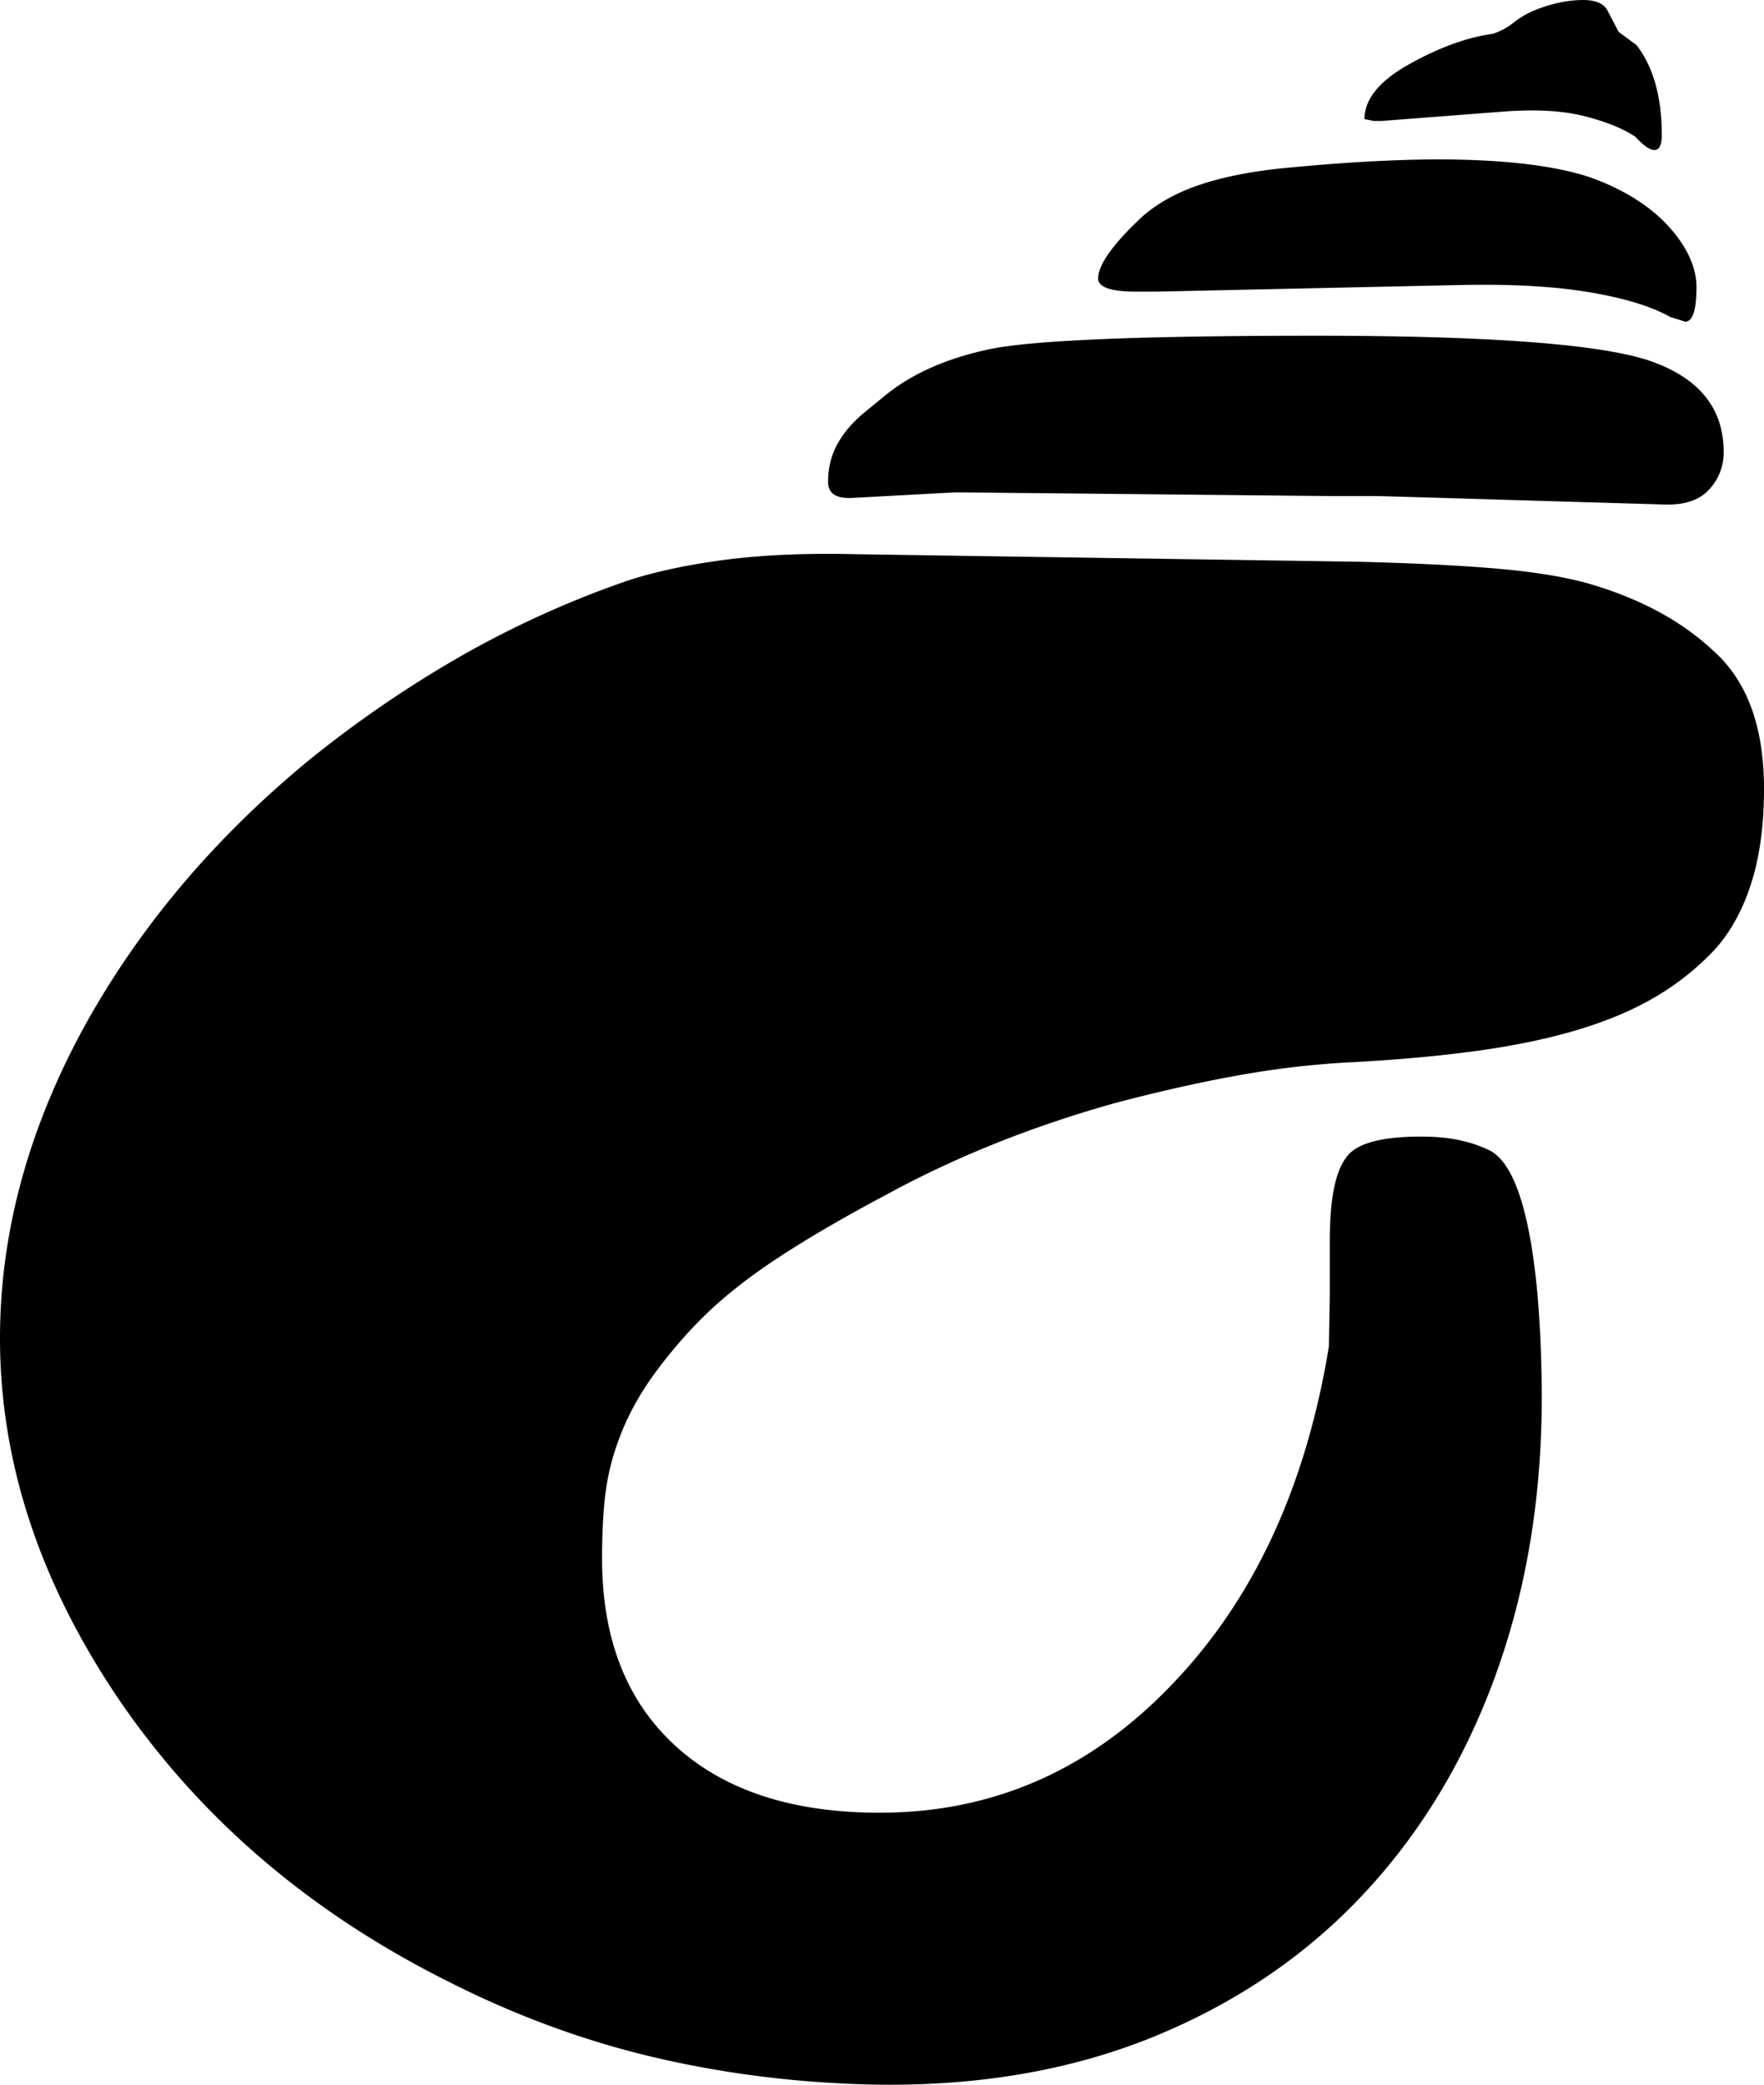 <svg viewBox="0 0 1881 2223.07" xmlns="http://www.w3.org/2000/svg"><path d="m1603 119-130 10h-8l-10-2q0-31 45-57 49-28 92-34a70.25 70.25 0 0 0 21.5-11.5 99.09 99.09 0 0 1 20.5-12.5 159.78 159.78 0 0 1 30-9.5 127.51 127.51 0 0 1 24-2.5q20 0 26 11l12 23 19 14q27 35 27 96 0 16-8 16-7 0-20-14-19-13-54-22t-87-5zm-432 178q0-22 47-66 25-22 63-34.5t91-17.5q52-5 92-7t69-2q99 0 156 17a241.23 241.23 0 0 1 50.5 22.5q22.5 13.5 38 30t23.5 33.5q8 17 8 33 0 37-12 37l-16-5q-30-17-87-26.5t-140-7.5l-321 7h-21q-41 0-41-14zm-152 228-111 6q-25 1-25-17 0-23 10.5-41.5t30.5-34.5l22-18q43-34 111-48 70-14 346-14 273 0 354 26 81 27 81 98a57.45 57.45 0 0 1 -15.5 40q-15.5 17-47.5 16l-304-9h-50zm862 316q0 58-13.5 100.5t-38.5 70.5a283.54 283.54 0 0 1 -62 50q-35 21-82.5 35.5t-109 23q-61.5 8.5-139.5 12.5a945.76 945.76 0 0 0 -117 14q-61 11-129 29-133 37-245 98-109 58-162 101a423.74 423.74 0 0 0 -45.5 42 515.5 515.5 0 0 0 -37.5 45 307.37 307.37 0 0 0 -28 45 281.41 281.41 0 0 0 -18 45.5 260.53 260.53 0 0 0 -9.5 50q-2.5 26.5-2.5 59.5 0 128 78 199.5t218 71.5q180 0 310-135 132-136 169-362l1-56v-57q0-65 17-88 15-23 80-23 24 0 42 4a138.6 138.6 0 0 1 32 11q26 14 40 80t15 176q1 162-47.5 298.5t-140 235.5q-91.5 99-223 153.5t-296.5 52.5q-122-2-236.5-28.5t-224.5-82.5q-219-110-348-298-128-188-128-387 0-165 87-327 88-162 242-289a1223.77 1223.77 0 0 1 161-110.5 1051.62 1051.62 0 0 1 174-79.5q43-15 105-23.5t144-6.5l534 8q84 2 145 7t101 16q83 24 134 72 54 48 54 147z"/></svg>